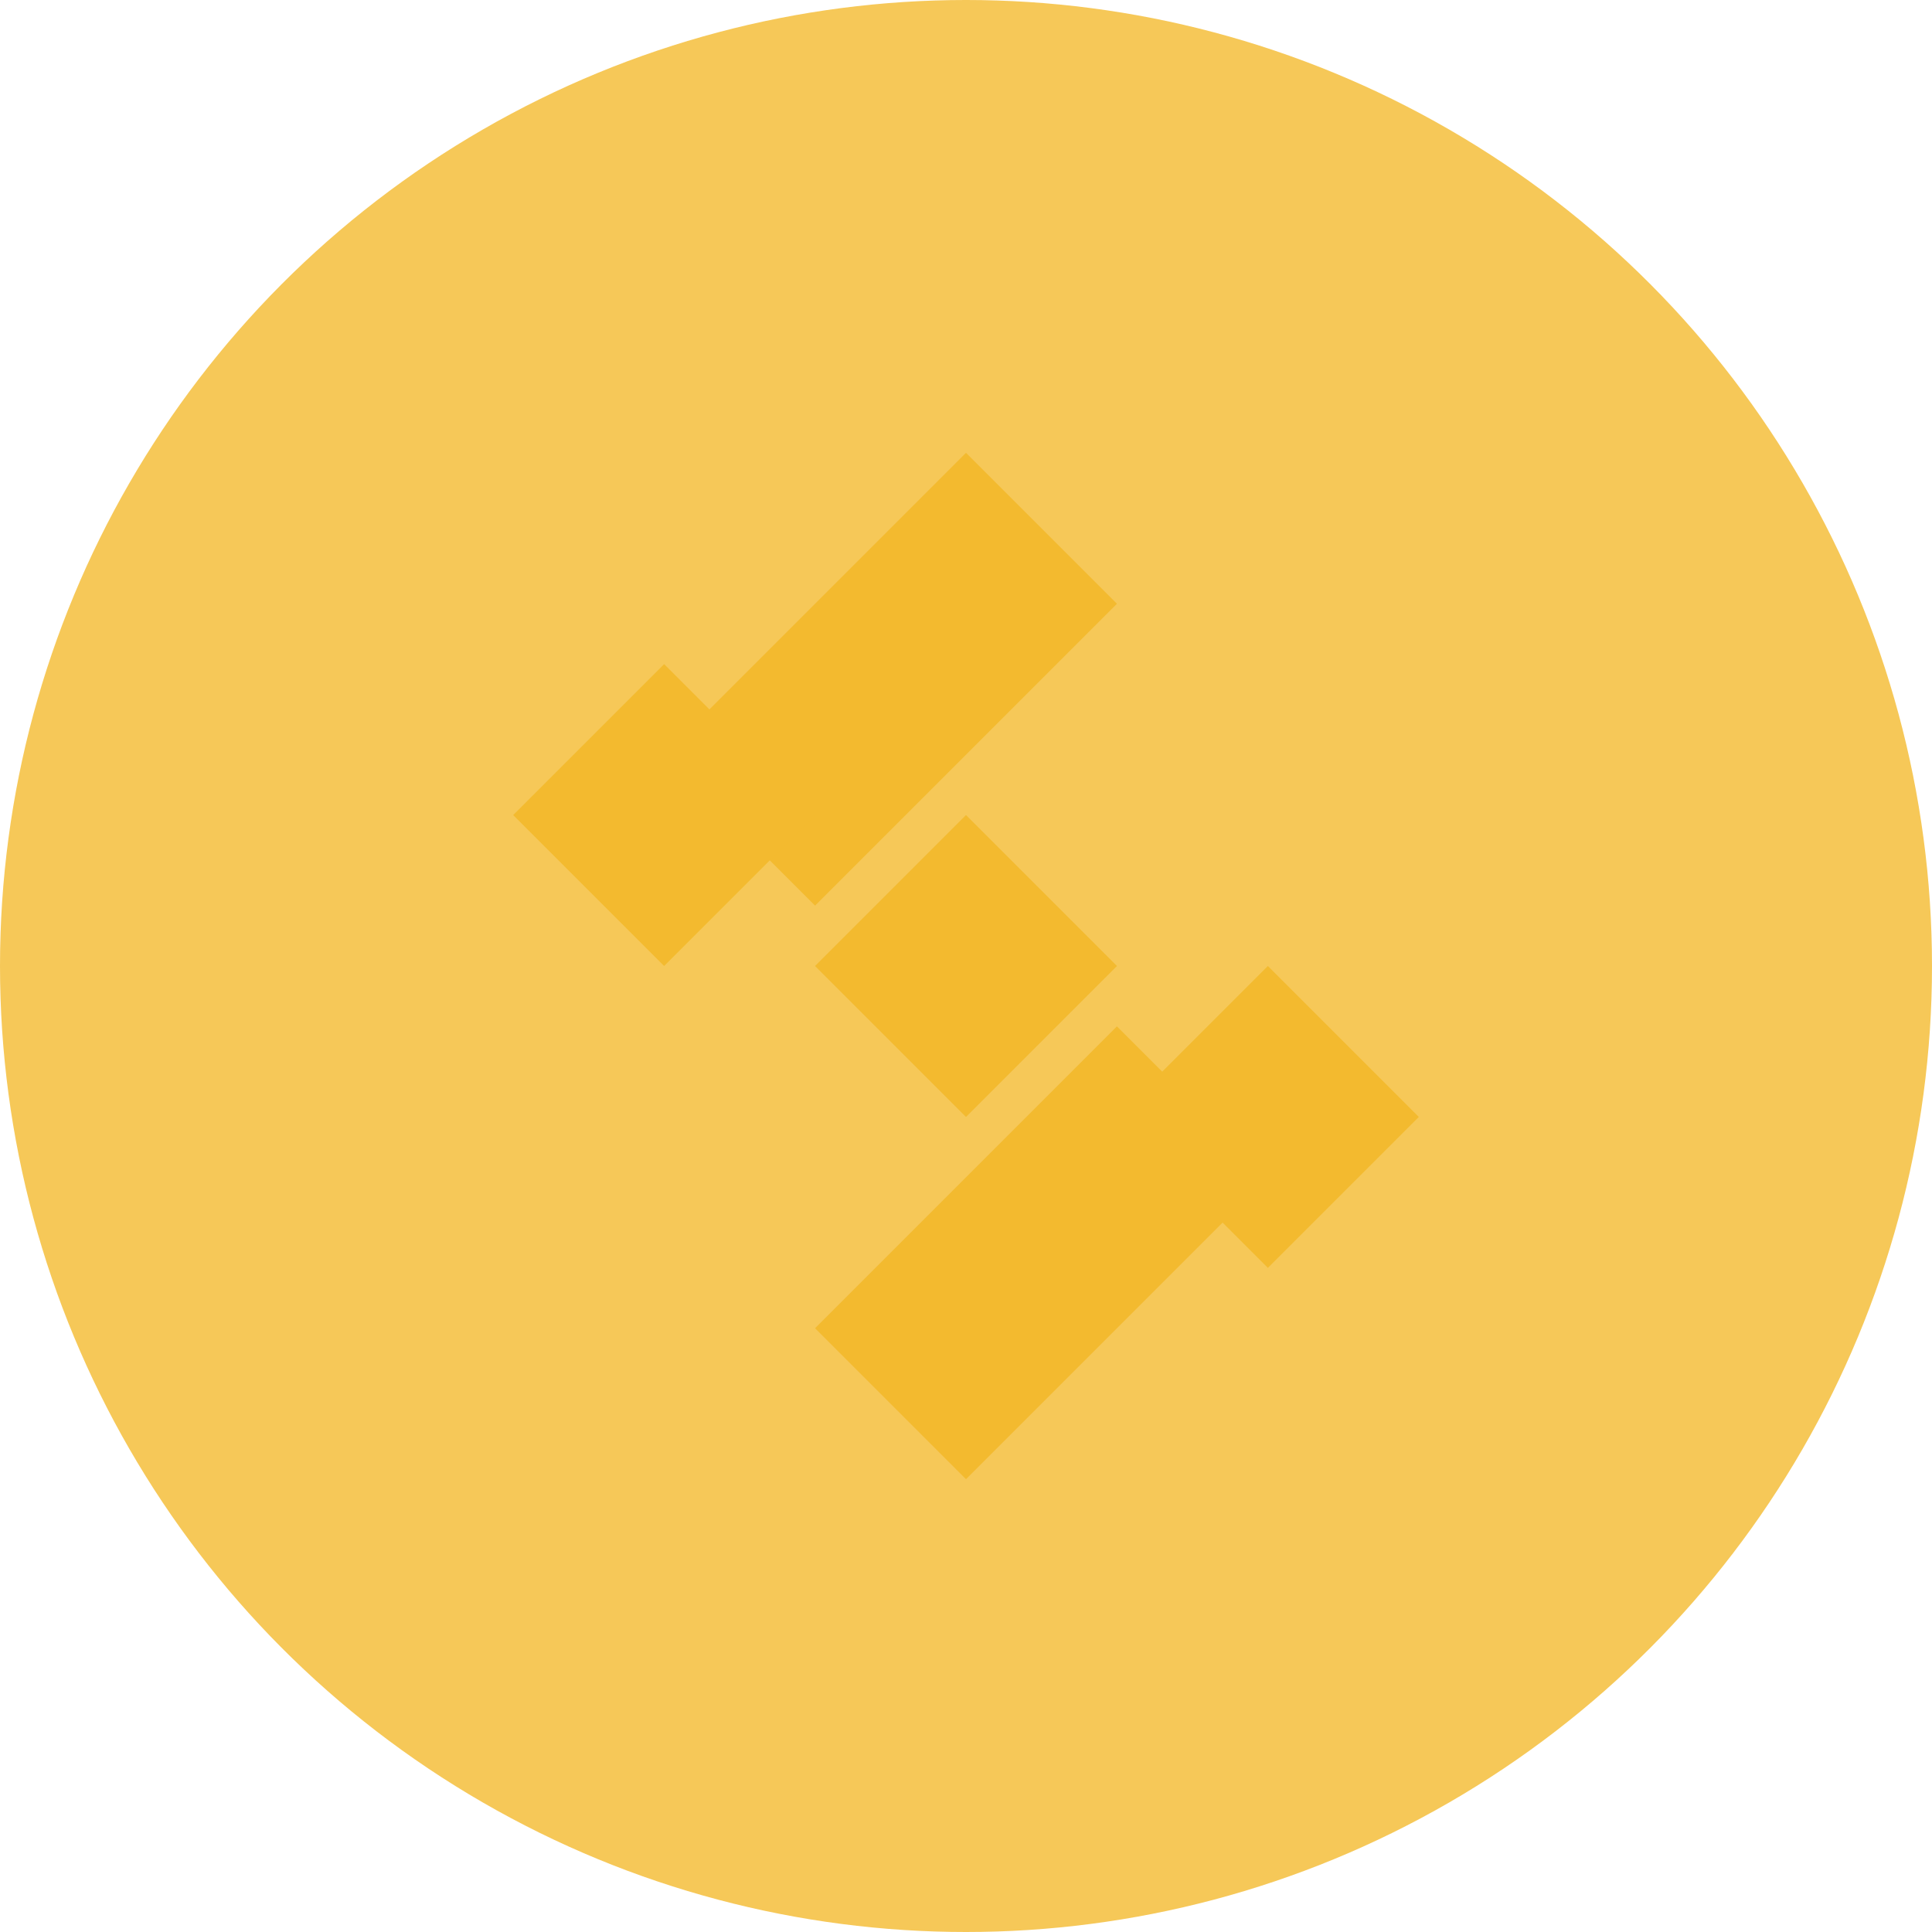 <svg xmlns="http://www.w3.org/2000/svg" viewBox="0 0 32 32">
  <circle cx="16" cy="16" r="16" fill="#F3BA2F" fill-opacity="0.8"/>
  <path d="M16 7.5l2.5 2.5-5 5-2.5-2.5 5-5zM16 24.5l-2.5-2.5 5-5 2.5 2.5-5 5z" fill="#F3BA2F"/>
  <path d="M11 16l-2.5-2.5L11 11l2.5 2.5L11 16zM21 16l2.5 2.5L21 21l-2.5-2.5L21 16z" fill="#F3BA2F"/>
  <path d="M16 13.5l2.5 2.5-2.5 2.5-2.5-2.5 2.5-2.5z" fill="#F3BA2F"/>
</svg>
